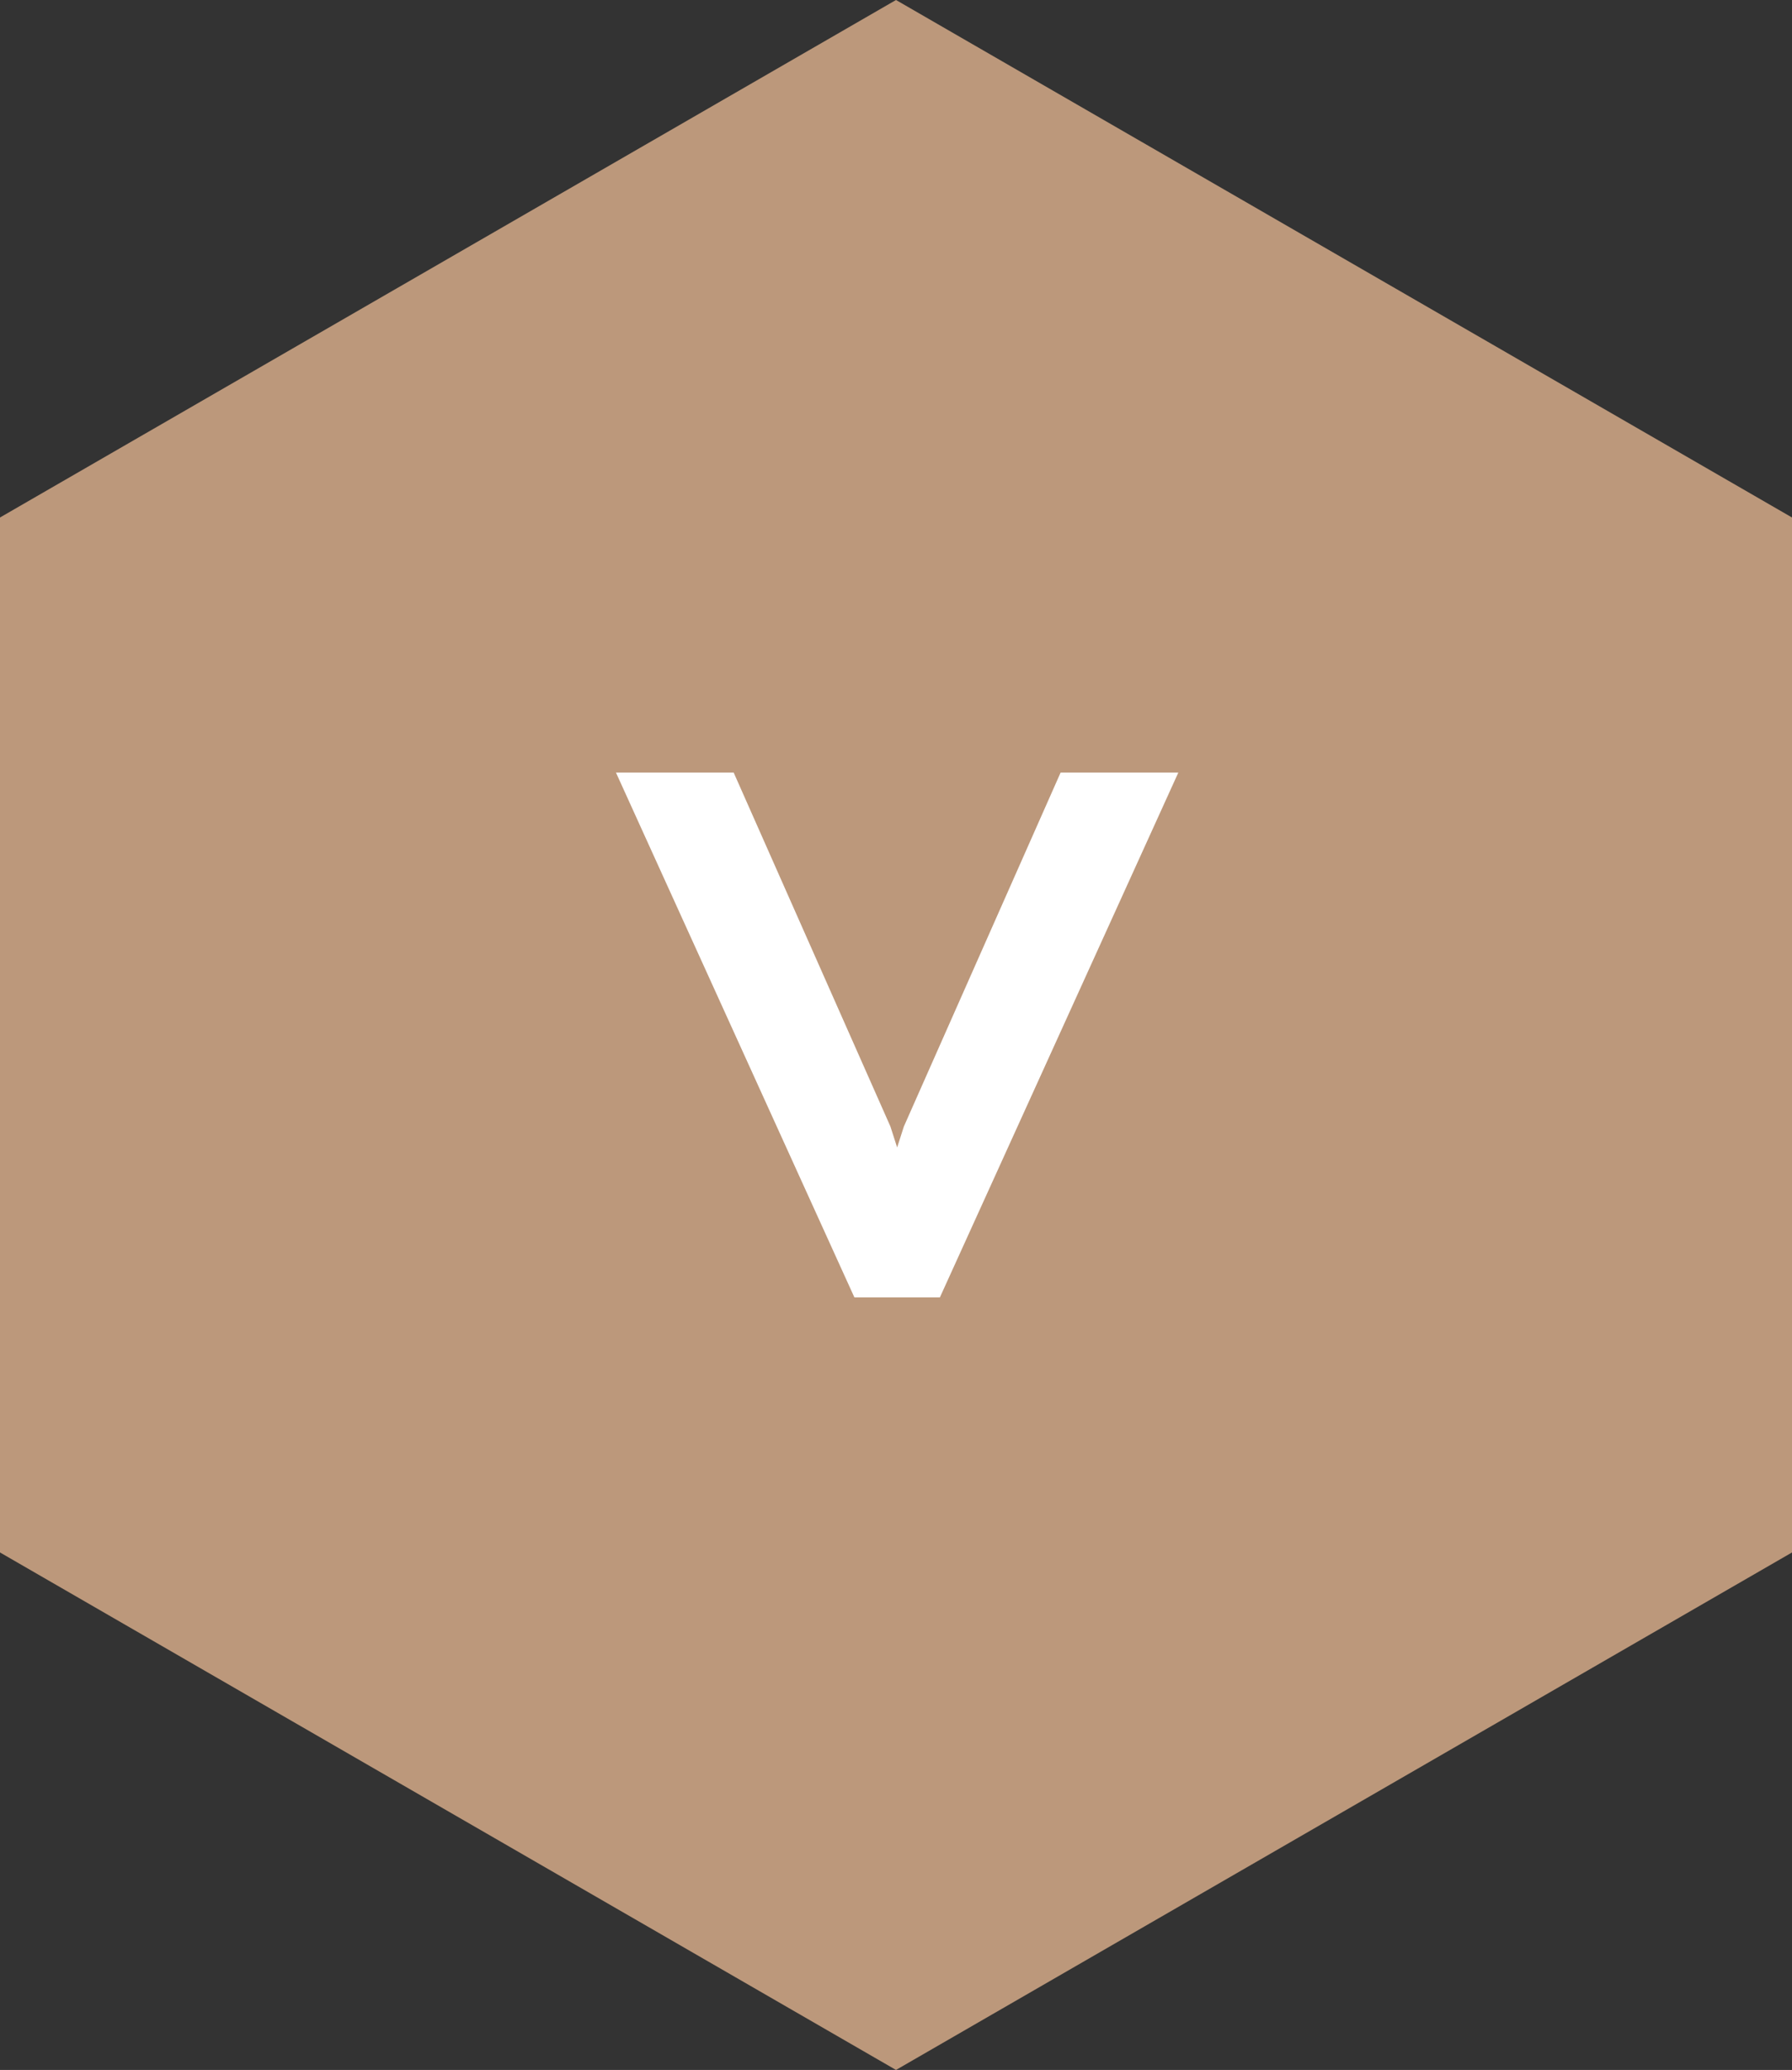 <?xml version="1.0" encoding="utf-8"?>
<!-- Generator: Adobe Illustrator 17.1.0, SVG Export Plug-In . SVG Version: 6.00 Build 0)  -->
<!DOCTYPE svg PUBLIC "-//W3C//DTD SVG 1.1//EN" "http://www.w3.org/Graphics/SVG/1.1/DTD/svg11.dtd">
<svg version="1.1" id="Layer_1" xmlns="http://www.w3.org/2000/svg" xmlns:xlink="http://www.w3.org/1999/xlink" x="0px" y="0px"
	 viewBox="0 0 116 134" style="enable-background:new 0 0 116 134;" xml:space="preserve">
<rect x="0" y="0" width="116" height="134" fill="#333333" stroke="none"/>
<polygon style="fill:#BC987B;" points="0,33.5 58,0 116,33.5 116,100.5 58,134 0,100.5 "/>
<g>
	<path style="fill:#FFFFFF;" d="M76.276,50.012L60.841,83.988h-5.534L39.872,50.012h7.62L57.637,72.921
		l0.437,1.359l0.437-1.359l10.145-22.909H76.276z"/>
</g>
</svg>
